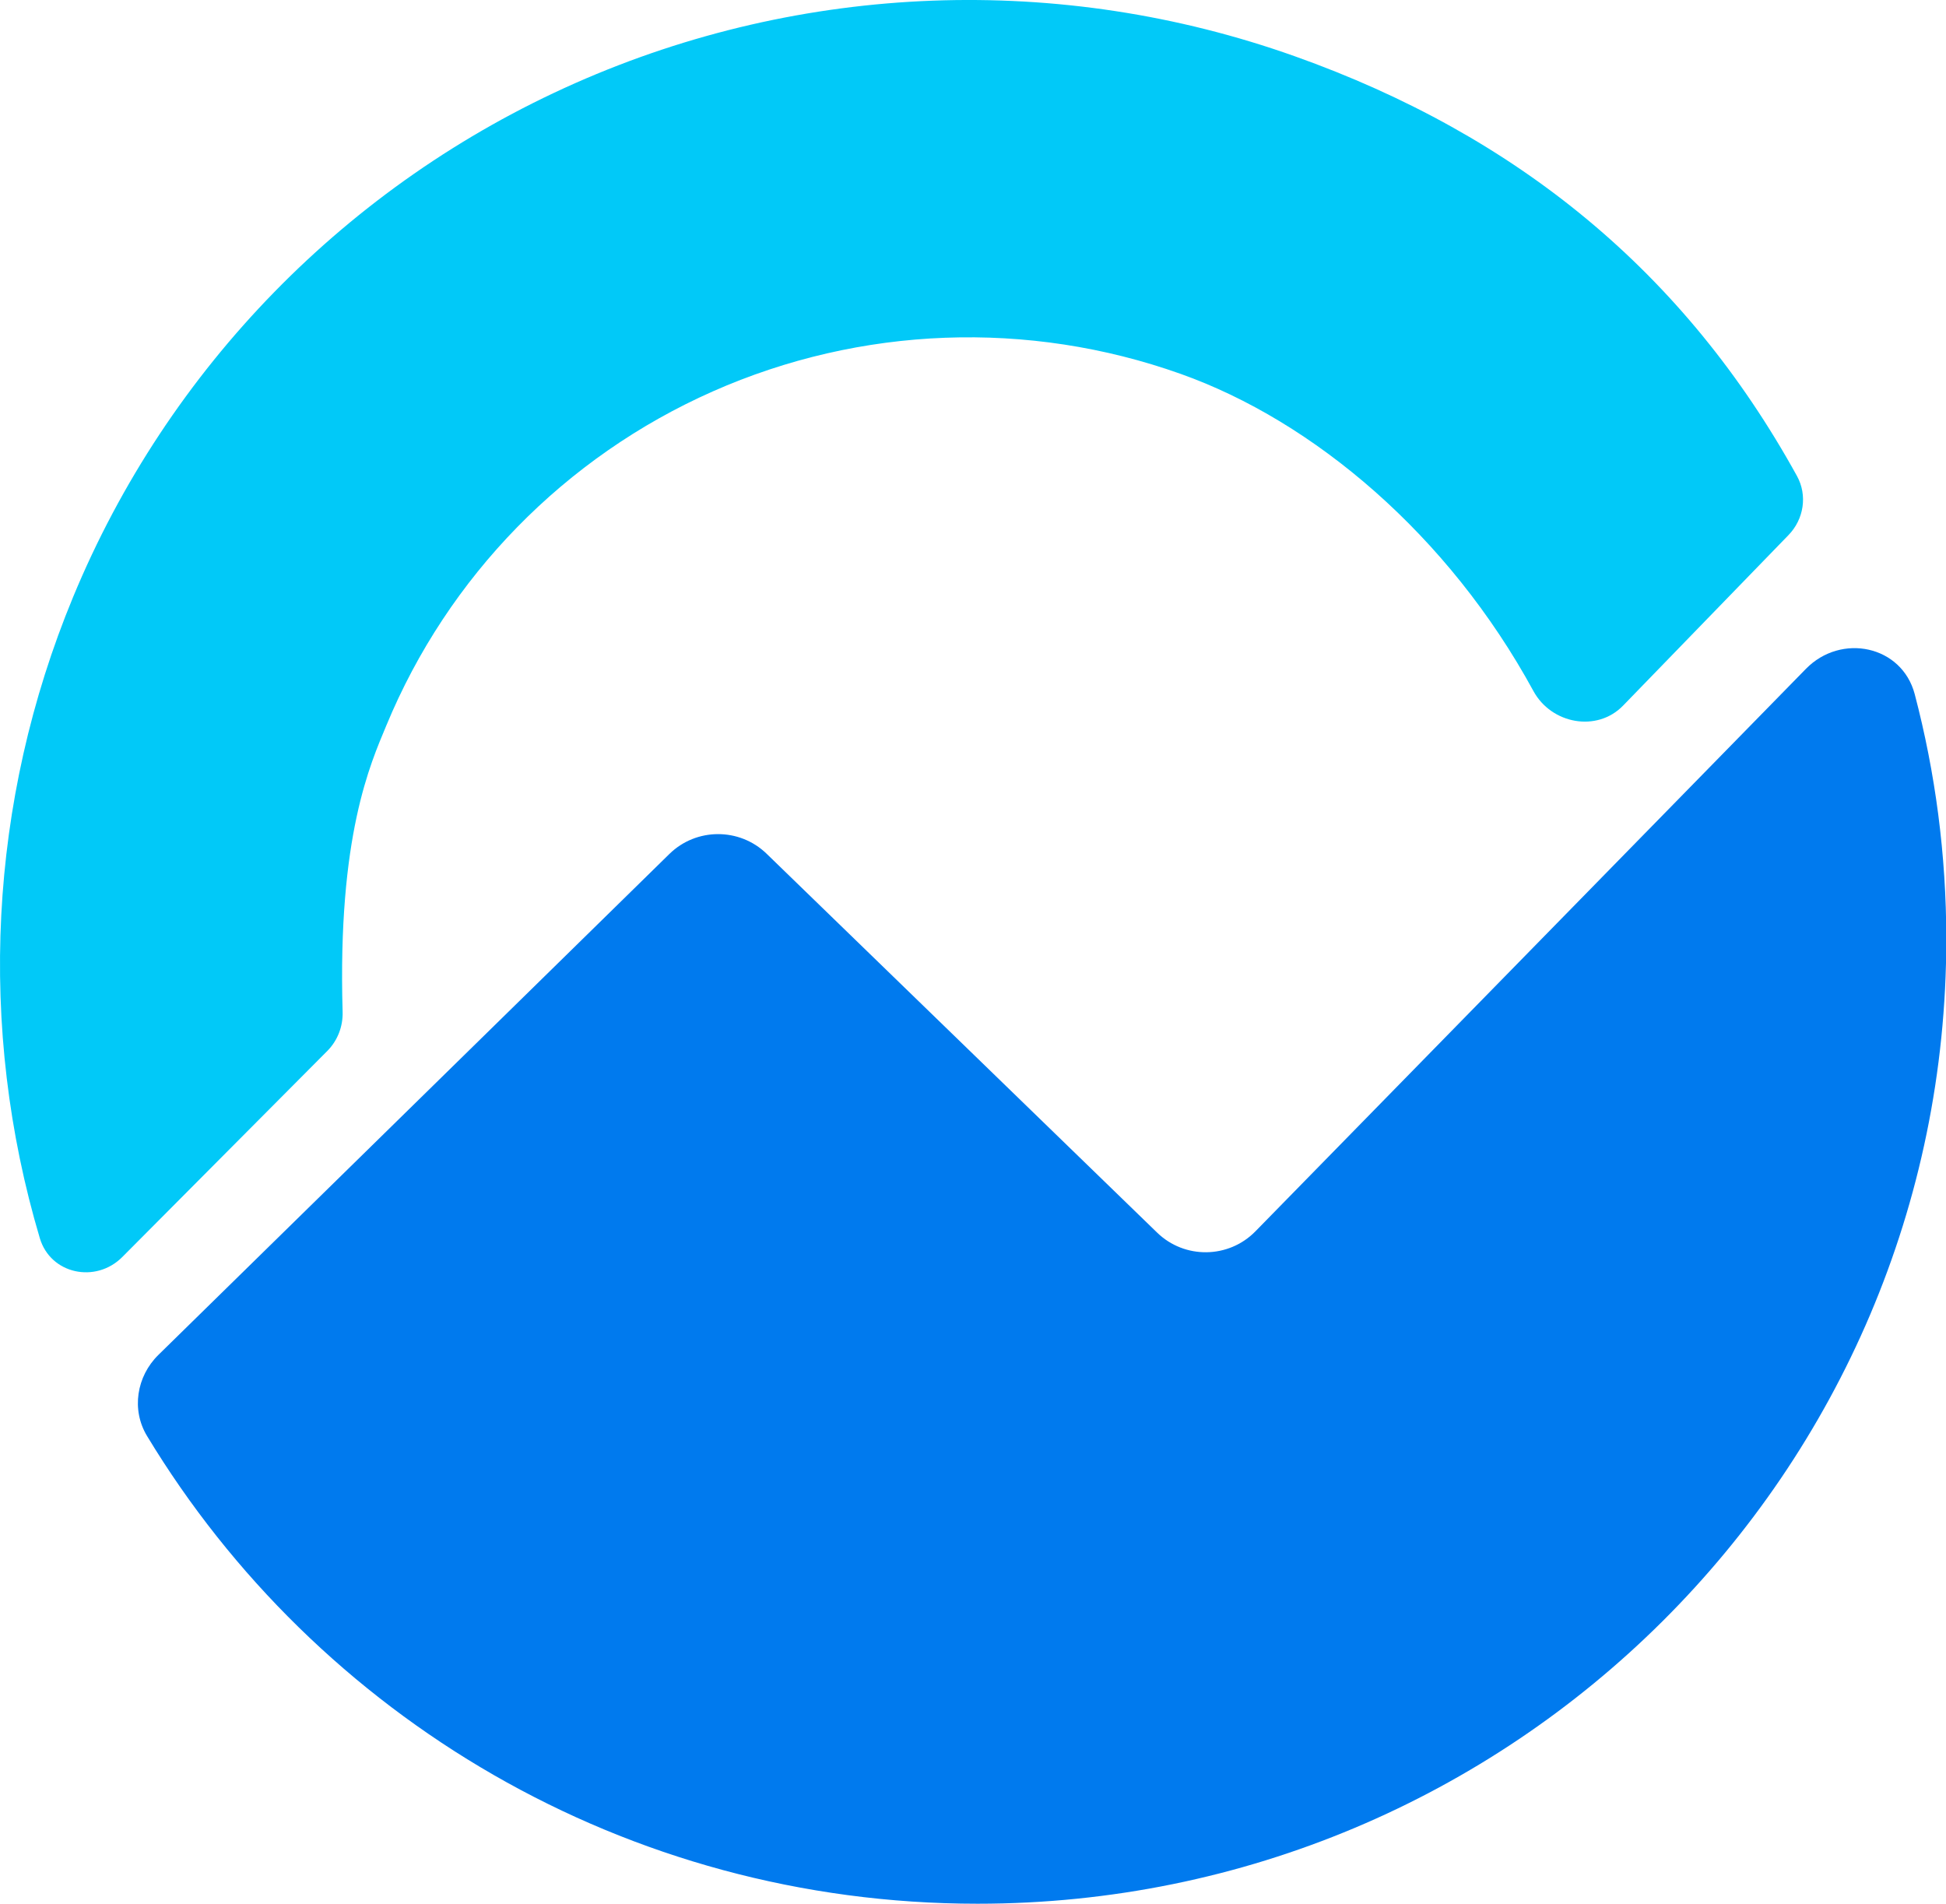 <svg width="46" height="45" viewBox="0 0 46 45" fill="none" xmlns="http://www.w3.org/2000/svg">
<path d="M42.688 15.811C43.523 14.957 44.958 15.257 45.261 16.41C45.747 18.259 46.007 20.2 46.007 22.201C46.007 34.792 35.754 45 23.108 45C14.775 45 7.482 40.569 3.476 33.944C3.101 33.324 3.227 32.534 3.745 32.026L15.822 20.187C16.459 19.562 17.481 19.56 18.122 20.181L27.352 29.136C28.002 29.767 29.043 29.753 29.676 29.106L42.688 15.811Z" fill="#007AEE"/>
<path d="M2.891 29.713C2.263 30.344 1.194 30.119 0.941 29.267C-0.538 24.293 -0.272 18.943 1.728 14.112C3.97 8.696 8.22 4.346 13.596 1.966C18.973 -0.414 25.063 -0.642 30.604 1.329C35.868 3.202 39.827 6.444 42.477 11.251C42.729 11.708 42.641 12.273 42.277 12.648L38.367 16.679C37.749 17.317 36.67 17.113 36.247 16.334C34.238 12.644 31.049 9.954 27.909 8.838C24.306 7.556 20.346 7.704 16.849 9.252C13.353 10.8 10.589 13.628 9.132 17.15C8.759 18.05 7.977 19.753 8.099 23.919C8.109 24.261 7.981 24.596 7.739 24.84L2.891 29.713Z" fill="#01C9F8"/>
</svg>

